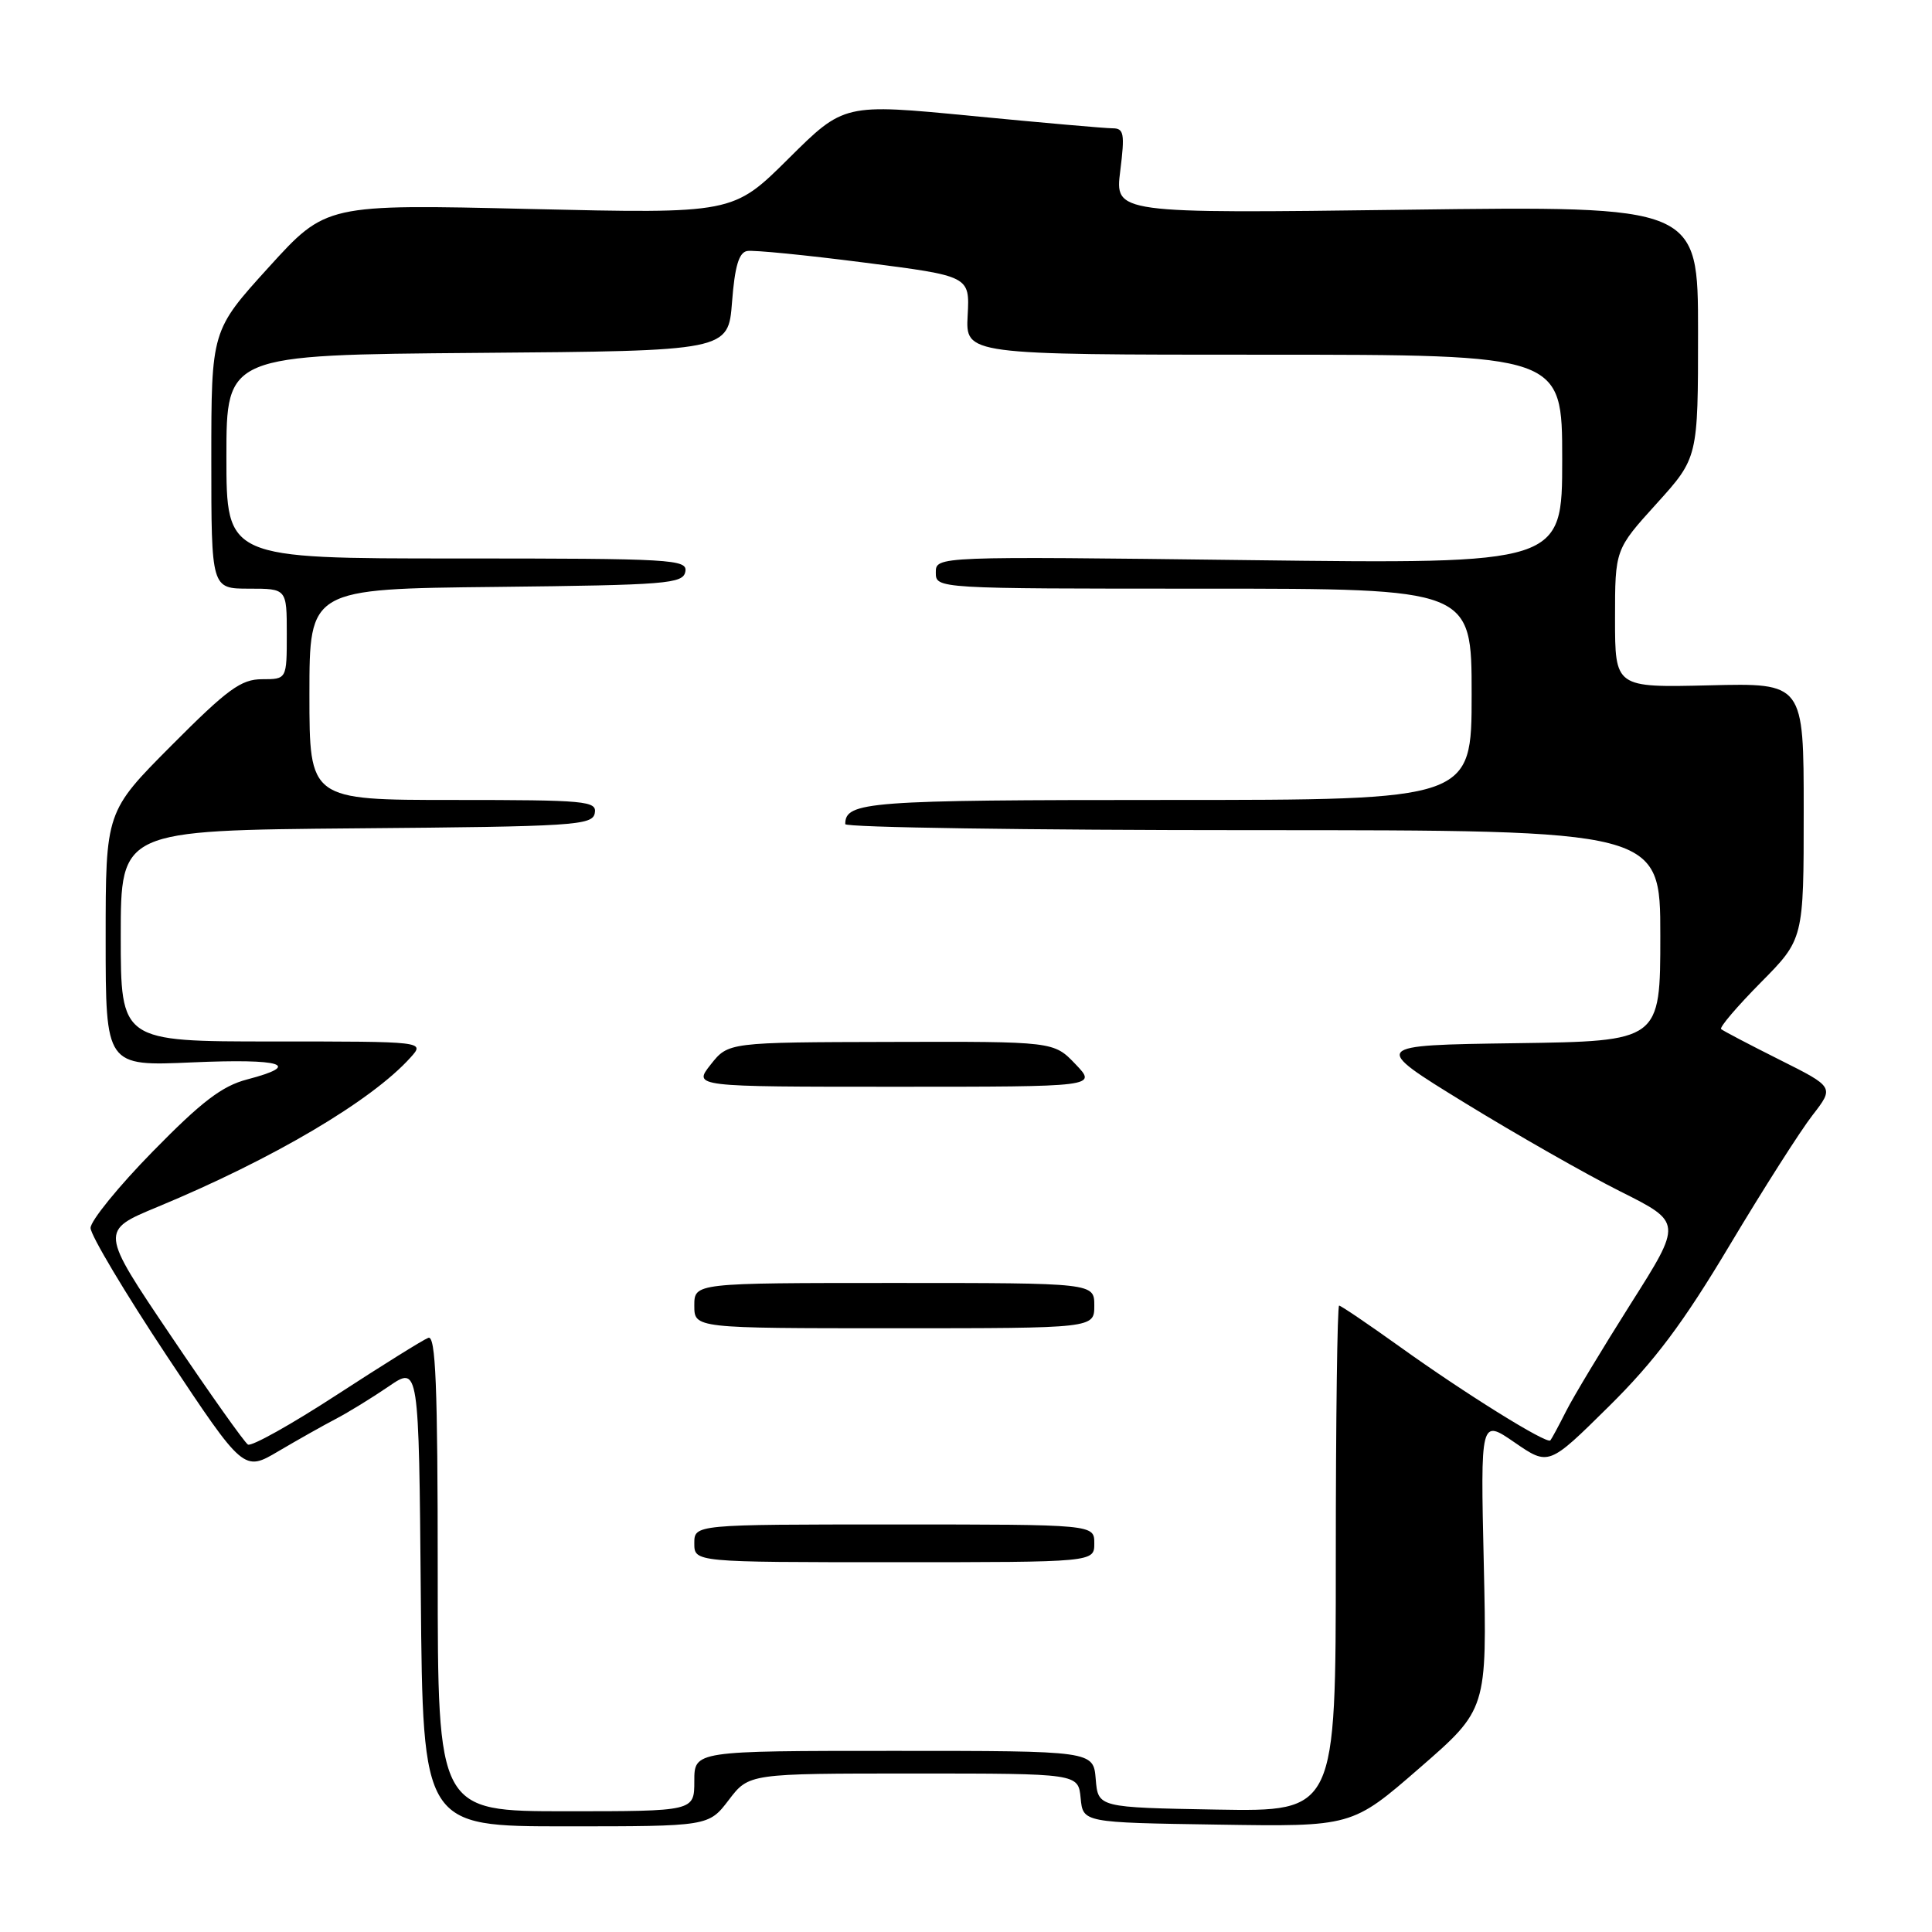 <?xml version="1.0" encoding="UTF-8" standalone="no"?>
<!DOCTYPE svg PUBLIC "-//W3C//DTD SVG 1.1//EN" "http://www.w3.org/Graphics/SVG/1.1/DTD/svg11.dtd" >
<svg xmlns="http://www.w3.org/2000/svg" xmlns:xlink="http://www.w3.org/1999/xlink" version="1.1" viewBox="0 0 256 256">
 <g >
 <path fill="currentColor"
d=" M 96.57 238.50 C 99.24 235.00 99.24 235.00 121.06 235.00 C 142.87 235.00 142.87 235.00 143.19 238.25 C 143.50 241.50 143.50 241.50 161.33 241.77 C 179.15 242.05 179.15 242.05 188.10 234.27 C 197.04 226.50 197.04 226.50 196.61 207.26 C 196.17 188.02 196.17 188.02 200.69 191.13 C 205.21 194.24 205.21 194.24 213.17 186.37 C 219.26 180.35 223.02 175.33 229.19 165.00 C 233.63 157.57 238.57 149.82 240.16 147.78 C 243.05 144.05 243.05 144.05 235.78 140.41 C 231.77 138.40 228.30 136.58 228.06 136.36 C 227.81 136.13 230.18 133.36 233.31 130.19 C 239.00 124.44 239.00 124.44 239.00 107.47 C 239.00 90.50 239.00 90.50 226.50 90.81 C 214.00 91.11 214.00 91.11 214.00 81.96 C 214.00 72.81 214.00 72.81 219.50 66.74 C 225.00 60.66 225.00 60.66 225.00 43.98 C 225.00 27.29 225.00 27.29 186.37 27.79 C 147.73 28.29 147.73 28.29 148.44 22.64 C 149.06 17.68 148.93 17.00 147.41 17.00 C 146.45 17.00 138.06 16.26 128.75 15.36 C 111.83 13.72 111.83 13.72 104.48 21.02 C 97.13 28.32 97.13 28.32 70.16 27.69 C 43.20 27.05 43.20 27.05 35.60 35.42 C 28.00 43.79 28.00 43.79 28.00 60.90 C 28.00 78.00 28.00 78.00 33.00 78.00 C 38.00 78.00 38.00 78.00 38.00 84.00 C 38.00 90.00 38.00 90.00 34.73 90.00 C 31.95 90.00 30.15 91.31 22.73 98.77 C 14.00 107.54 14.00 107.54 14.00 124.41 C 14.00 141.28 14.00 141.28 25.50 140.77 C 37.39 140.25 40.14 141.10 32.75 143.03 C 29.42 143.90 26.71 145.97 20.25 152.57 C 15.71 157.20 12.00 161.77 12.00 162.71 C 12.00 163.66 16.57 171.32 22.15 179.73 C 32.30 195.01 32.30 195.01 36.90 192.29 C 39.43 190.80 42.85 188.87 44.50 188.01 C 46.15 187.15 49.30 185.21 51.50 183.71 C 55.50 180.97 55.50 180.97 55.76 211.49 C 56.03 242.00 56.03 242.00 74.96 242.00 C 93.90 242.00 93.90 242.00 96.57 238.50 Z  M 58.00 208.39 C 58.00 183.52 57.73 176.89 56.75 177.27 C 56.06 177.53 50.60 180.94 44.60 184.84 C 38.61 188.74 33.32 191.70 32.85 191.41 C 32.39 191.12 27.78 184.63 22.63 176.98 C 13.25 163.08 13.25 163.08 20.88 159.92 C 36.18 153.57 49.26 145.85 54.40 140.12 C 56.31 138.00 56.31 138.00 36.15 138.00 C 16.00 138.00 16.00 138.00 16.00 124.01 C 16.00 110.03 16.00 110.03 47.24 109.76 C 76.07 109.52 78.50 109.37 78.81 107.75 C 79.12 106.13 77.70 106.00 60.07 106.00 C 41.00 106.00 41.00 106.00 41.00 92.02 C 41.00 78.03 41.00 78.03 65.74 77.77 C 88.38 77.52 90.50 77.35 90.81 75.75 C 91.12 74.11 89.15 74.00 60.57 74.00 C 30.00 74.00 30.00 74.00 30.00 60.51 C 30.00 47.03 30.00 47.03 63.25 46.76 C 96.50 46.50 96.50 46.50 97.00 40.01 C 97.36 35.30 97.91 33.45 99.00 33.26 C 99.83 33.11 106.80 33.80 114.50 34.79 C 128.50 36.58 128.50 36.58 128.22 41.79 C 127.94 47.00 127.94 47.00 167.47 47.00 C 207.00 47.00 207.00 47.00 207.00 60.86 C 207.00 74.73 207.00 74.73 165.50 74.22 C 124.00 73.71 124.00 73.71 124.00 75.86 C 124.00 78.00 124.00 78.00 159.50 78.00 C 195.00 78.00 195.00 78.00 195.00 92.00 C 195.00 106.00 195.00 106.00 154.70 106.00 C 114.87 106.00 112.00 106.22 112.00 109.20 C 112.00 109.64 136.30 110.00 166.00 110.00 C 220.00 110.00 220.00 110.00 220.00 123.98 C 220.00 137.96 220.00 137.96 200.83 138.23 C 181.66 138.50 181.66 138.50 194.08 146.13 C 200.91 150.32 210.19 155.61 214.70 157.87 C 222.91 161.98 222.91 161.98 216.09 172.74 C 212.35 178.66 208.48 185.07 207.51 187.00 C 206.54 188.93 205.60 190.66 205.43 190.86 C 204.96 191.39 194.09 184.63 185.47 178.44 C 181.29 175.45 177.68 173.00 177.44 173.00 C 177.20 173.00 177.00 188.09 177.00 206.53 C 177.00 240.05 177.00 240.05 161.25 239.78 C 145.50 239.50 145.50 239.50 145.19 235.75 C 144.88 232.00 144.88 232.00 118.44 232.00 C 92.00 232.00 92.00 232.00 92.00 236.00 C 92.00 240.00 92.00 240.00 75.00 240.00 C 58.00 240.00 58.00 240.00 58.00 208.39 Z  M 145.00 204.50 C 145.00 202.00 145.00 202.00 118.50 202.00 C 92.00 202.00 92.00 202.00 92.00 204.50 C 92.00 207.00 92.00 207.00 118.50 207.00 C 145.00 207.00 145.00 207.00 145.00 204.50 Z  M 145.00 173.00 C 145.00 170.00 145.00 170.00 118.50 170.00 C 92.00 170.00 92.00 170.00 92.00 173.00 C 92.00 176.00 92.00 176.00 118.50 176.00 C 145.00 176.00 145.00 176.00 145.00 173.00 Z  M 142.50 141.00 C 139.63 138.00 139.63 138.00 118.06 138.06 C 96.50 138.11 96.50 138.11 94.17 141.06 C 91.85 144.00 91.85 144.00 118.61 144.00 C 145.37 144.00 145.37 144.00 142.50 141.00 Z "/>
</g>
</svg>